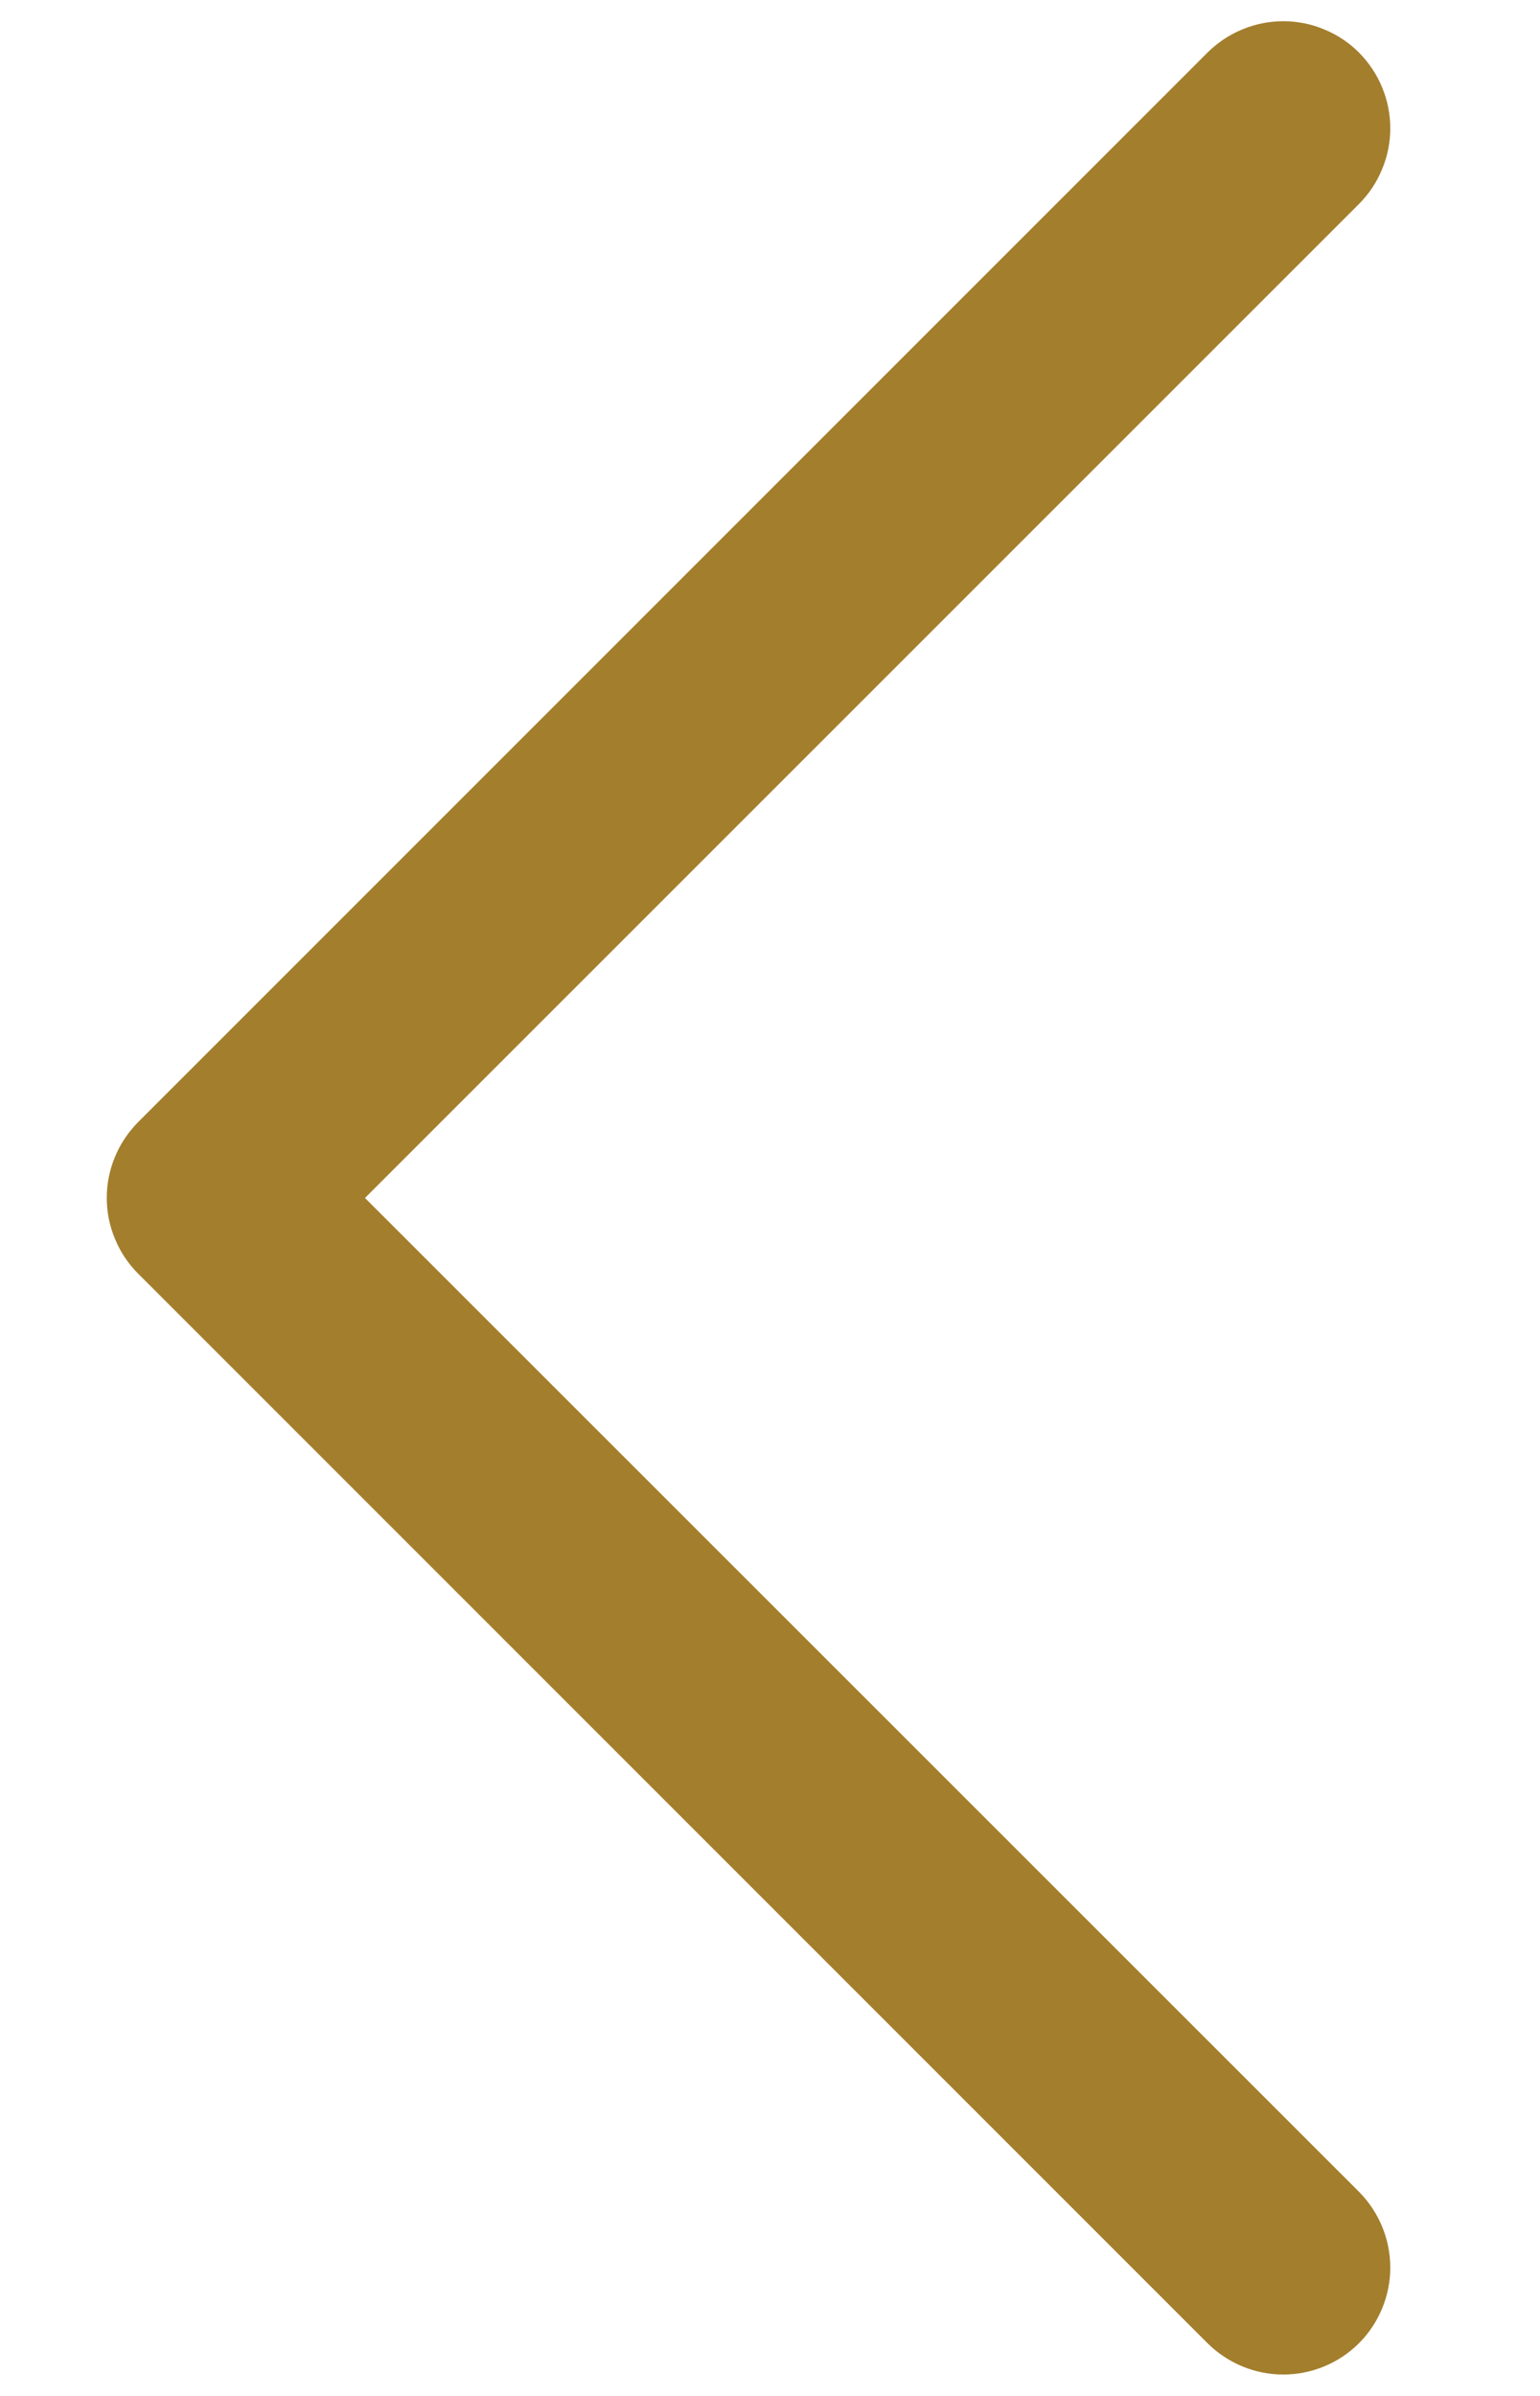 <svg viewBox="0 0 9 14" fill="none" xmlns="http://www.w3.org/2000/svg">
<path d="M0.807 6.557L7.057 0.307C7.116 0.249 7.184 0.203 7.26 0.172C7.336 0.14 7.418 0.124 7.5 0.124C7.582 0.124 7.663 0.14 7.739 0.172C7.815 0.203 7.884 0.249 7.942 0.307C8 0.366 8.046 0.434 8.077 0.51C8.109 0.586 8.125 0.668 8.125 0.75C8.125 0.832 8.109 0.913 8.077 0.989C8.046 1.065 8 1.134 7.942 1.192L2.133 7L7.942 12.807C8.059 12.925 8.125 13.084 8.125 13.25C8.125 13.415 8.059 13.575 7.942 13.692C7.825 13.809 7.665 13.875 7.5 13.875C7.334 13.875 7.175 13.809 7.057 13.692L0.807 7.442C0.749 7.384 0.703 7.315 0.672 7.239C0.64 7.163 0.624 7.082 0.624 7C0.624 6.918 0.64 6.836 0.672 6.76C0.703 6.684 0.749 6.616 0.807 6.557Z" fill="#A37E2C"/>
</svg>
